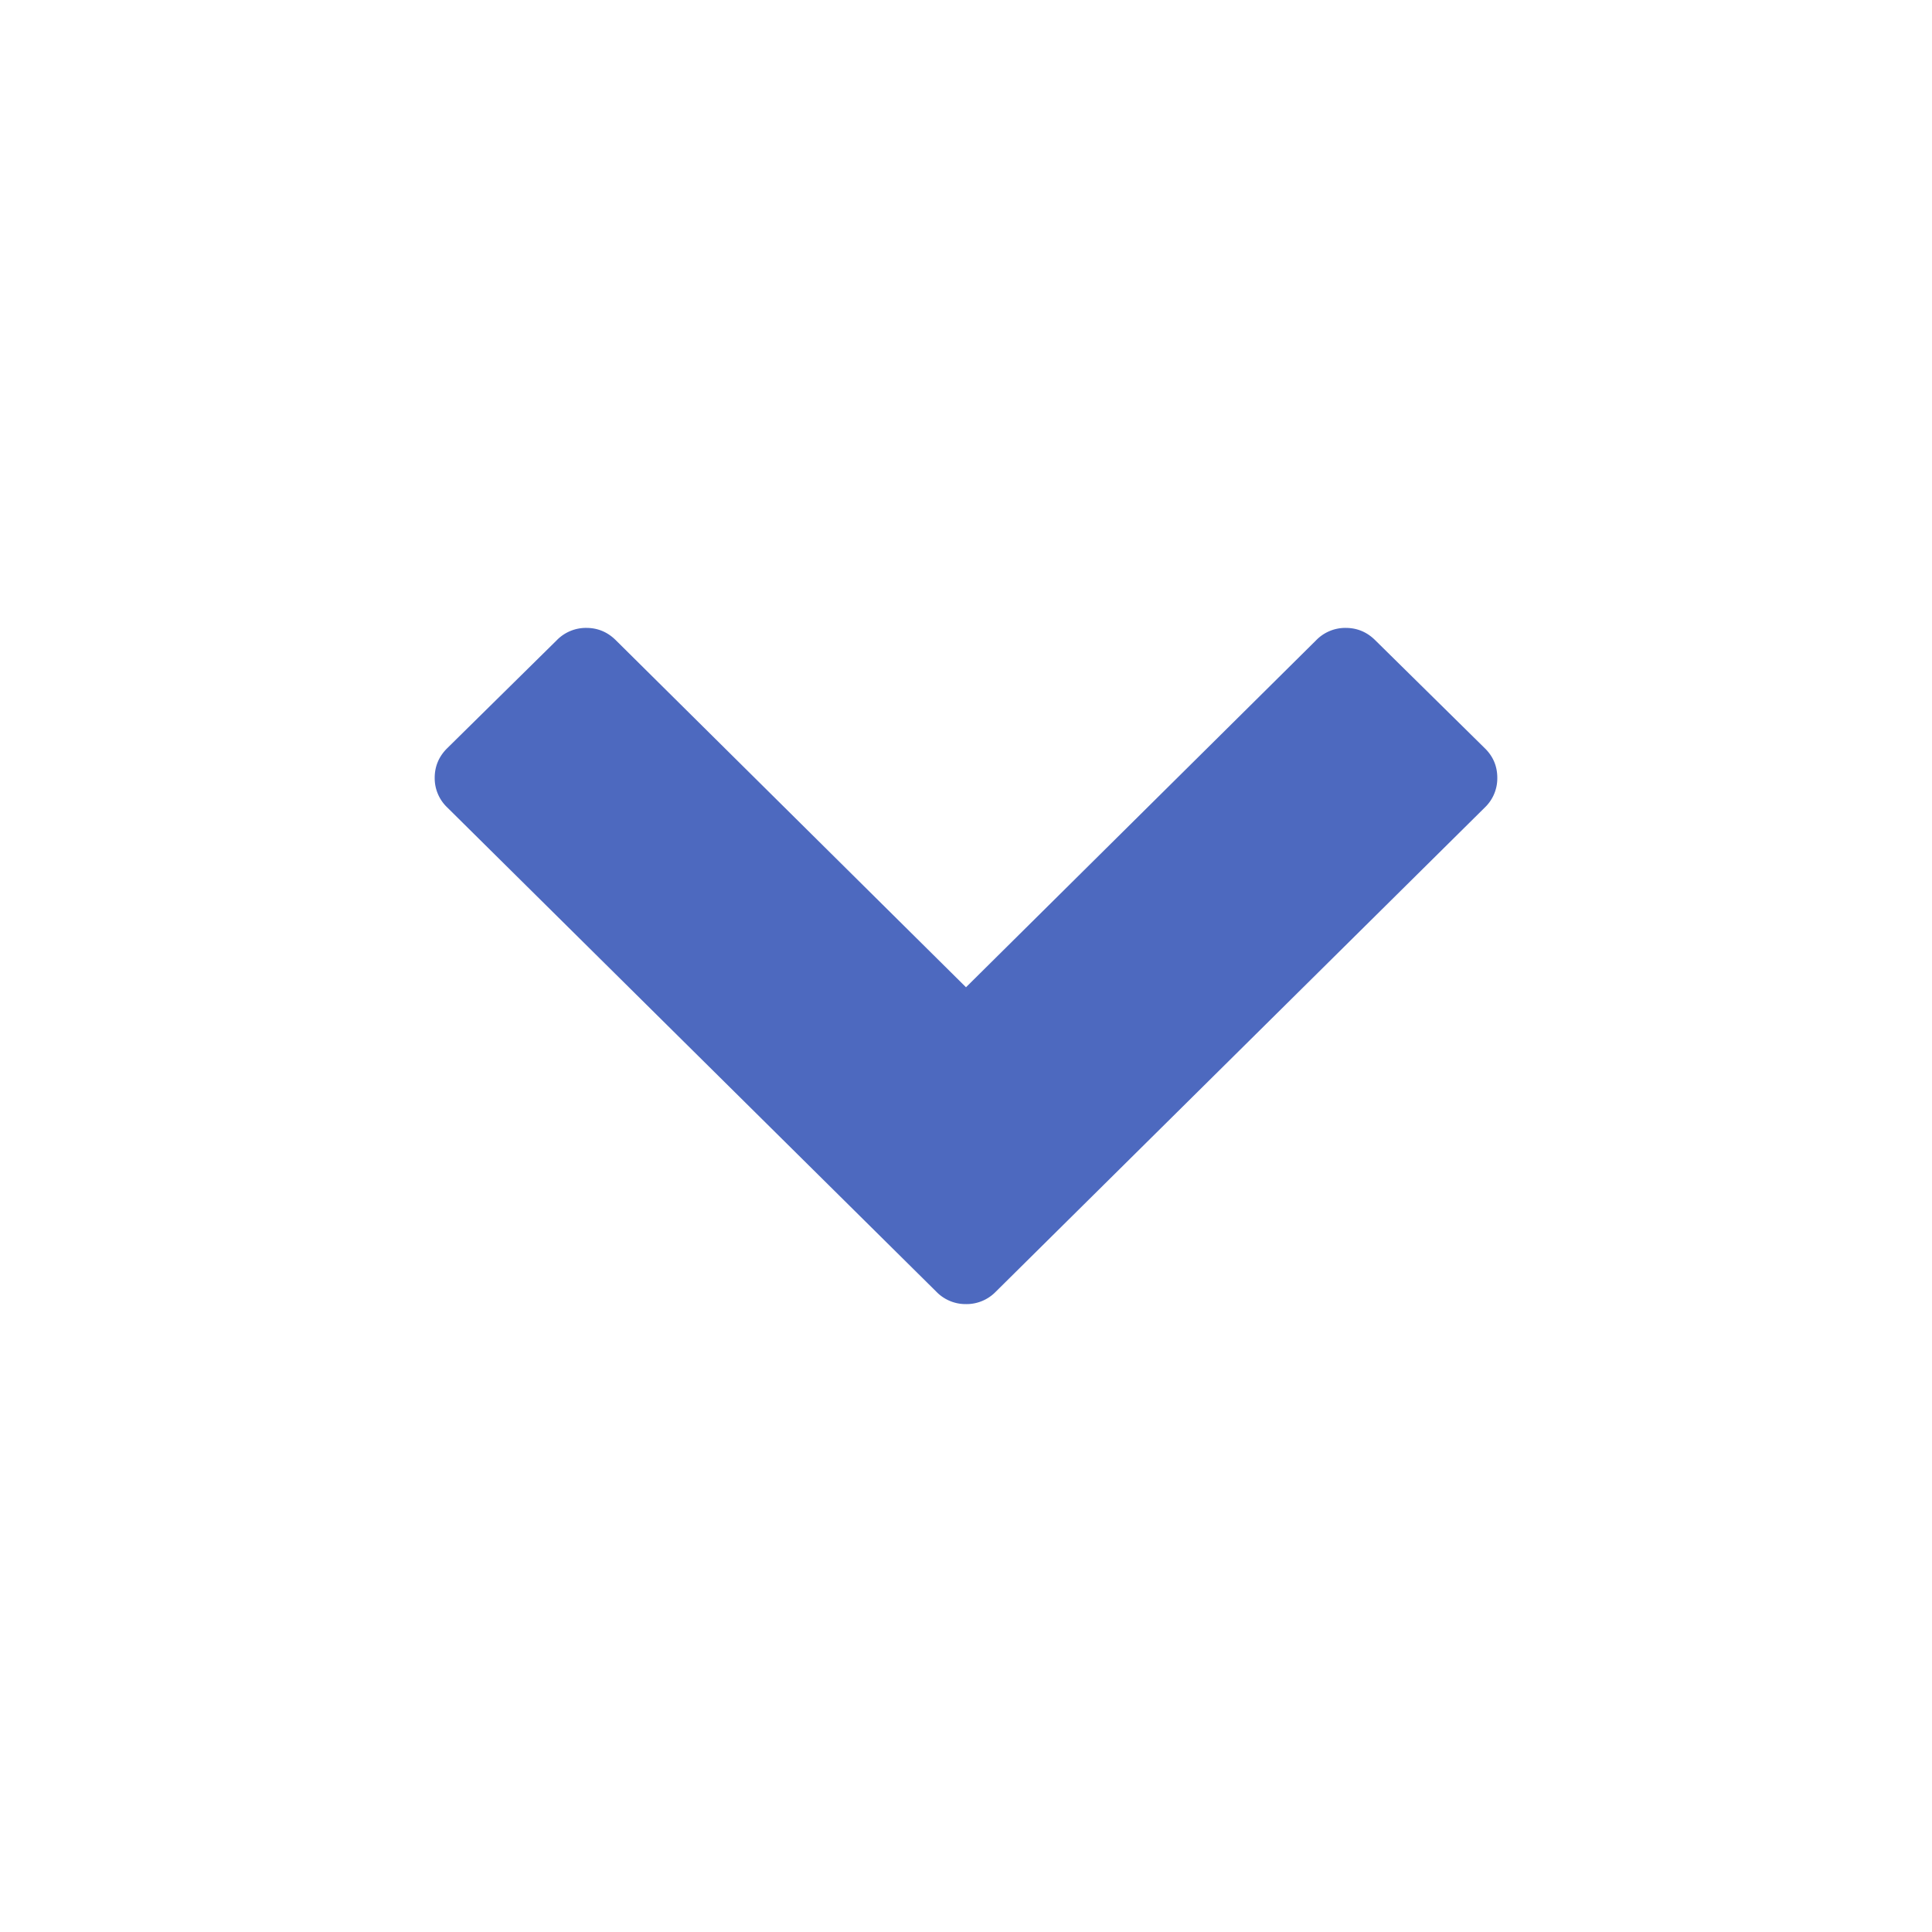 <svg xmlns="http://www.w3.org/2000/svg" width="16" height="16" viewBox="0 0 16 16">
    <path fill="#4D69BF" fill-rule="evenodd" d="M12.296 6.688l-4.05 4.01A.337.337 0 0 1 8 10.8a.337.337 0 0 1-.246-.103l-4.05-4.01a.334.334 0 0 1-.104-.245c0-.096.035-.178.104-.246l.906-.893a.337.337 0 0 1 .246-.103c.094 0 .176.034.245.103L8 8.176l2.899-2.873a.337.337 0 0 1 .245-.103c.095 0 .177.034.246.103l.906.893c.07.068.104.15.104.246a.334.334 0 0 1-.104.246z"/>
</svg>

